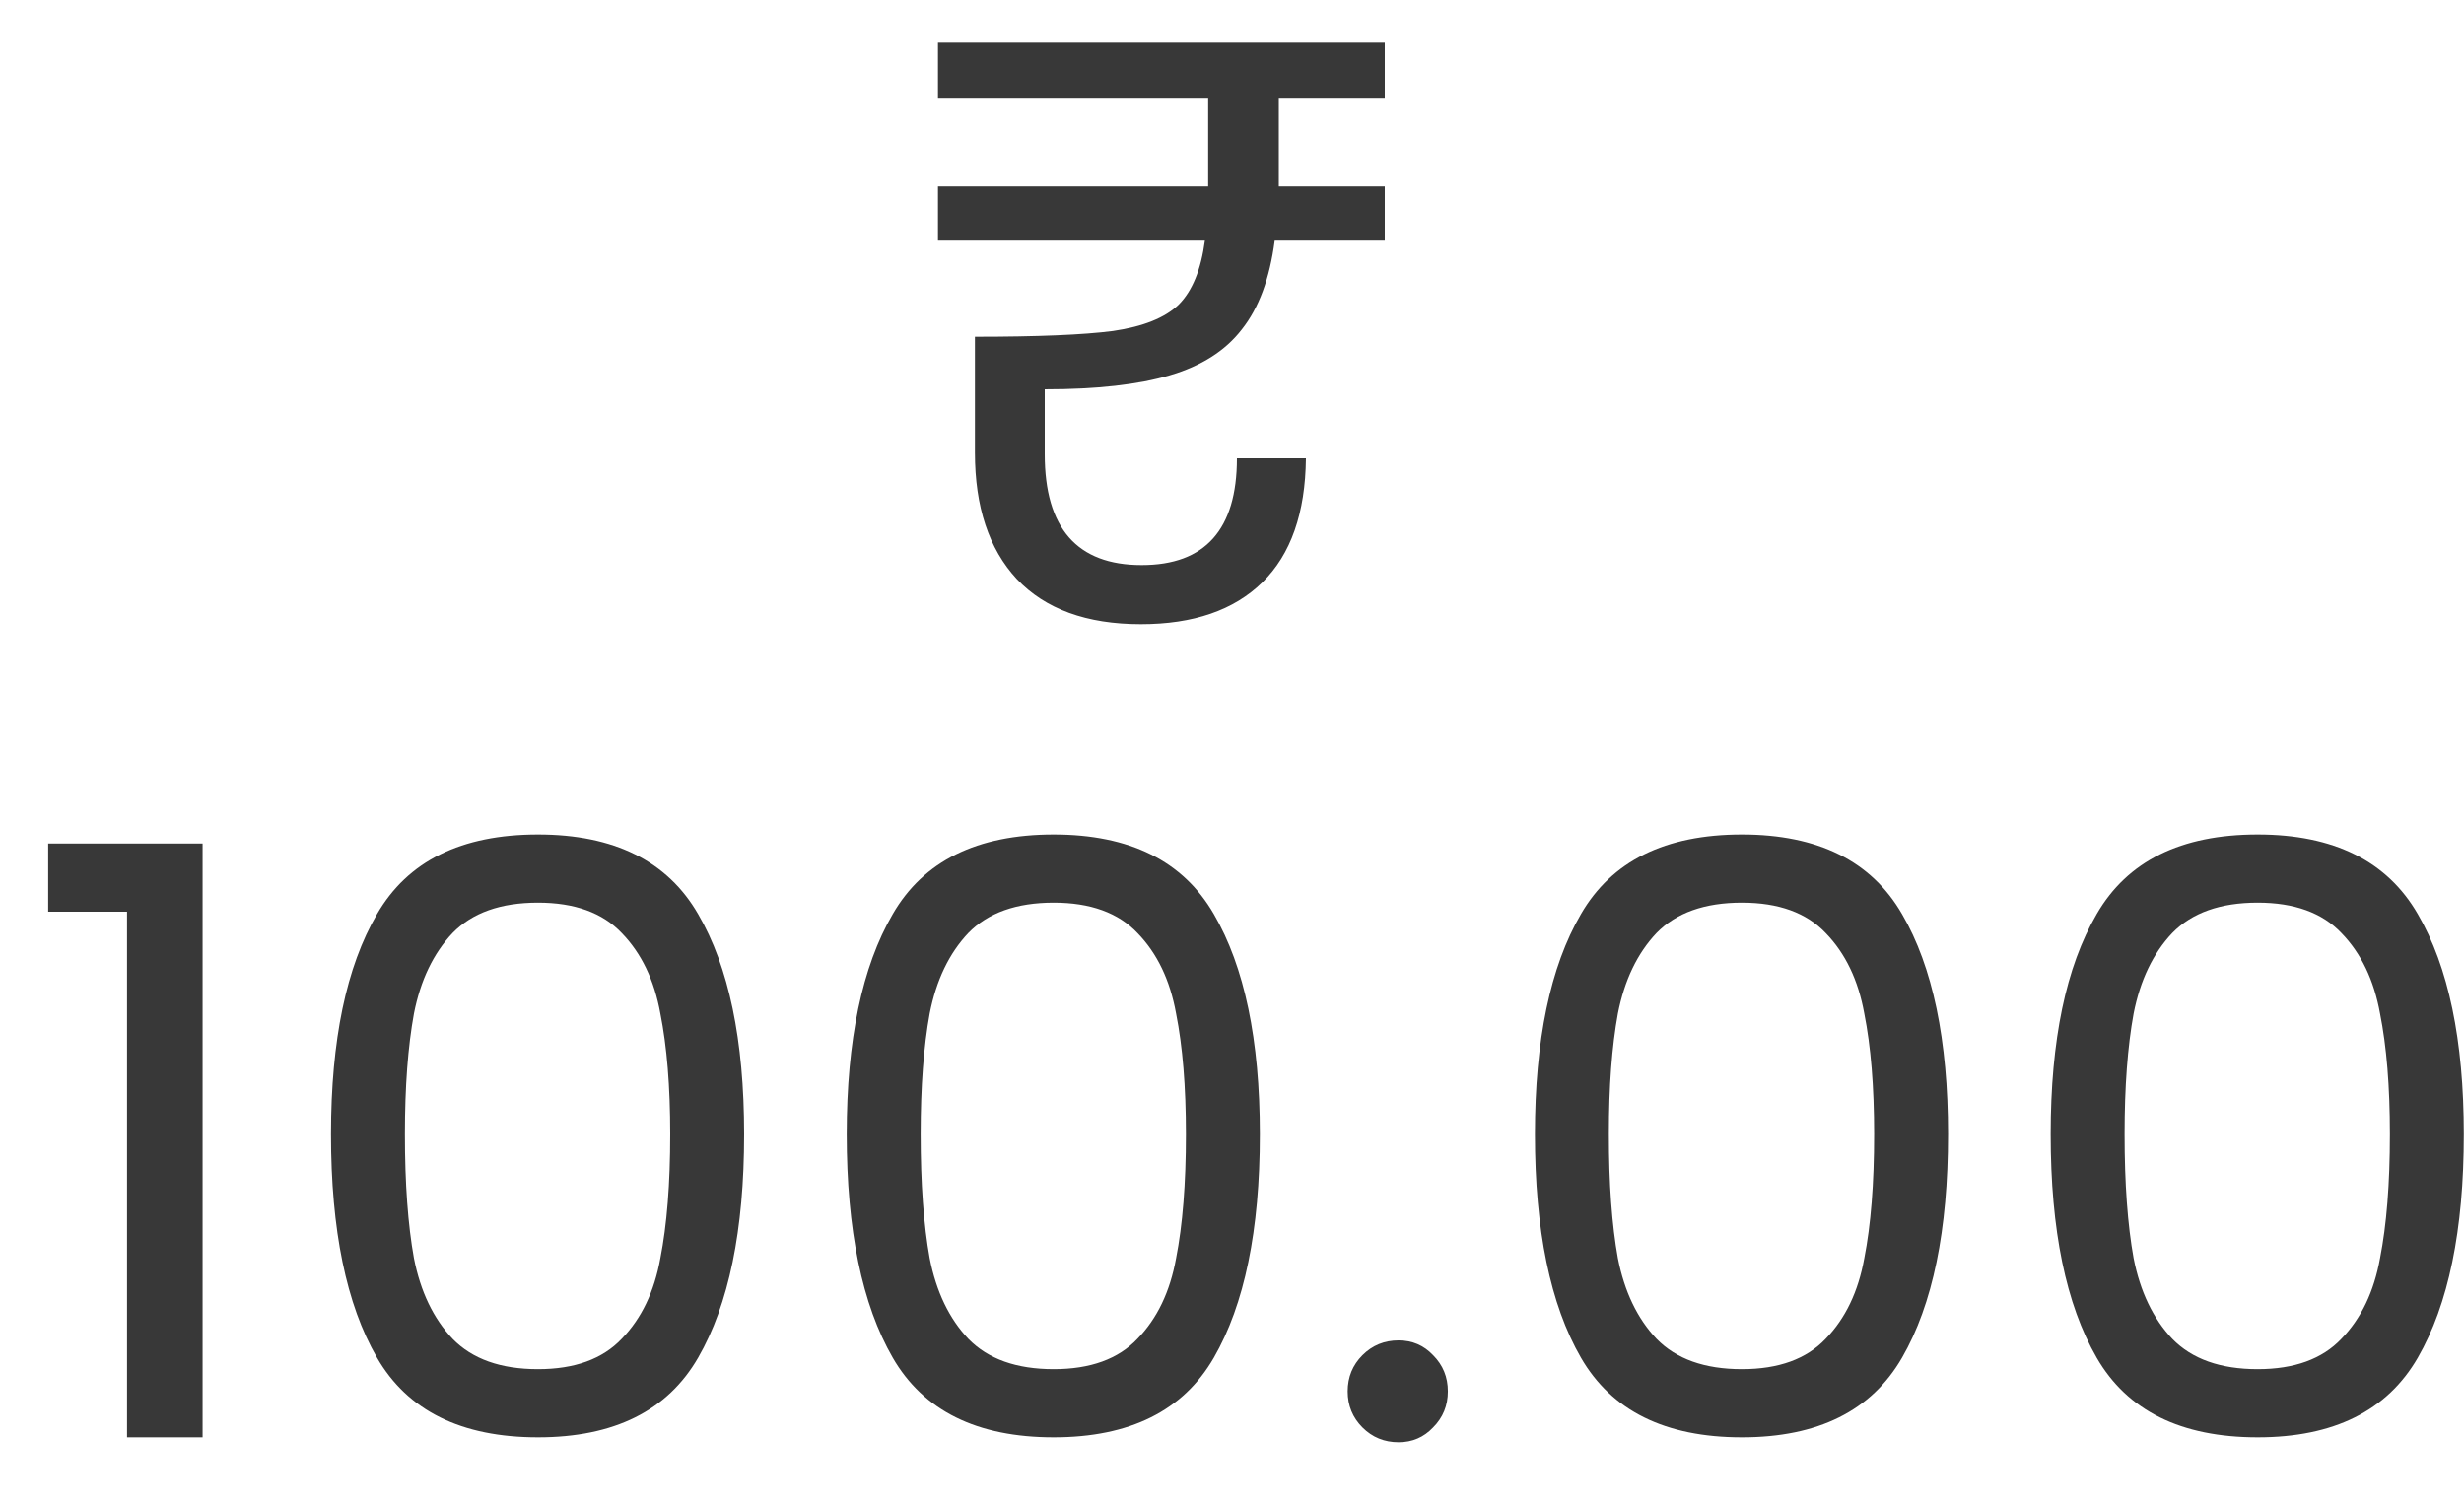 <svg width="36" height="22" viewBox="0 0 36 22" fill="none" xmlns="http://www.w3.org/2000/svg">
<path d="M18.684 2.52V2.724H20.232V3.516H18.624C18.552 4.068 18.392 4.5 18.144 4.812C17.904 5.124 17.552 5.348 17.088 5.484C16.632 5.62 16.024 5.688 15.264 5.688V6.636C15.264 7.716 15.736 8.256 16.68 8.256C17.608 8.256 18.072 7.736 18.072 6.696H19.08C19.072 7.496 18.86 8.1 18.444 8.508C18.028 8.916 17.436 9.12 16.668 9.12C15.876 9.12 15.272 8.9 14.856 8.46C14.448 8.02 14.244 7.404 14.244 6.612V4.92C15.156 4.92 15.828 4.892 16.26 4.836C16.7 4.772 17.02 4.644 17.22 4.452C17.42 4.252 17.548 3.94 17.604 3.516H13.704V2.724H17.652V2.508V1.428H13.704V0.624H20.232V1.428H18.684V2.52ZM0.704 13.32V12.324H2.96V21H1.856V13.32H0.704ZM4.836 16.572C4.836 15.196 5.06 14.124 5.508 13.356C5.956 12.58 6.74 12.192 7.86 12.192C8.972 12.192 9.752 12.58 10.2 13.356C10.648 14.124 10.872 15.196 10.872 16.572C10.872 17.972 10.648 19.06 10.2 19.836C9.752 20.612 8.972 21 7.86 21C6.74 21 5.956 20.612 5.508 19.836C5.06 19.06 4.836 17.972 4.836 16.572ZM9.792 16.572C9.792 15.876 9.744 15.288 9.648 14.808C9.56 14.32 9.372 13.928 9.084 13.632C8.804 13.336 8.396 13.188 7.86 13.188C7.316 13.188 6.9 13.336 6.612 13.632C6.332 13.928 6.144 14.32 6.048 14.808C5.96 15.288 5.916 15.876 5.916 16.572C5.916 17.292 5.96 17.896 6.048 18.384C6.144 18.872 6.332 19.264 6.612 19.56C6.9 19.856 7.316 20.004 7.86 20.004C8.396 20.004 8.804 19.856 9.084 19.56C9.372 19.264 9.56 18.872 9.648 18.384C9.744 17.896 9.792 17.292 9.792 16.572ZM12.371 16.572C12.371 15.196 12.595 14.124 13.043 13.356C13.491 12.58 14.275 12.192 15.395 12.192C16.507 12.192 17.287 12.58 17.735 13.356C18.183 14.124 18.407 15.196 18.407 16.572C18.407 17.972 18.183 19.06 17.735 19.836C17.287 20.612 16.507 21 15.395 21C14.275 21 13.491 20.612 13.043 19.836C12.595 19.06 12.371 17.972 12.371 16.572ZM17.327 16.572C17.327 15.876 17.279 15.288 17.183 14.808C17.095 14.32 16.907 13.928 16.619 13.632C16.339 13.336 15.931 13.188 15.395 13.188C14.851 13.188 14.435 13.336 14.147 13.632C13.867 13.928 13.679 14.32 13.583 14.808C13.495 15.288 13.451 15.876 13.451 16.572C13.451 17.292 13.495 17.896 13.583 18.384C13.679 18.872 13.867 19.264 14.147 19.56C14.435 19.856 14.851 20.004 15.395 20.004C15.931 20.004 16.339 19.856 16.619 19.56C16.907 19.264 17.095 18.872 17.183 18.384C17.279 17.896 17.327 17.292 17.327 16.572ZM20.434 21.072C20.226 21.072 20.05 21 19.906 20.856C19.762 20.712 19.69 20.536 19.69 20.328C19.69 20.12 19.762 19.944 19.906 19.8C20.05 19.656 20.226 19.584 20.434 19.584C20.634 19.584 20.802 19.656 20.938 19.8C21.082 19.944 21.154 20.12 21.154 20.328C21.154 20.536 21.082 20.712 20.938 20.856C20.802 21 20.634 21.072 20.434 21.072ZM22.426 16.572C22.426 15.196 22.65 14.124 23.098 13.356C23.546 12.58 24.33 12.192 25.45 12.192C26.562 12.192 27.342 12.58 27.79 13.356C28.238 14.124 28.462 15.196 28.462 16.572C28.462 17.972 28.238 19.06 27.79 19.836C27.342 20.612 26.562 21 25.45 21C24.33 21 23.546 20.612 23.098 19.836C22.65 19.06 22.426 17.972 22.426 16.572ZM27.382 16.572C27.382 15.876 27.334 15.288 27.238 14.808C27.15 14.32 26.962 13.928 26.674 13.632C26.394 13.336 25.986 13.188 25.45 13.188C24.906 13.188 24.49 13.336 24.202 13.632C23.922 13.928 23.734 14.32 23.638 14.808C23.55 15.288 23.506 15.876 23.506 16.572C23.506 17.292 23.55 17.896 23.638 18.384C23.734 18.872 23.922 19.264 24.202 19.56C24.49 19.856 24.906 20.004 25.45 20.004C25.986 20.004 26.394 19.856 26.674 19.56C26.962 19.264 27.15 18.872 27.238 18.384C27.334 17.896 27.382 17.292 27.382 16.572ZM29.961 16.572C29.961 15.196 30.185 14.124 30.633 13.356C31.081 12.58 31.865 12.192 32.985 12.192C34.097 12.192 34.877 12.58 35.325 13.356C35.773 14.124 35.997 15.196 35.997 16.572C35.997 17.972 35.773 19.06 35.325 19.836C34.877 20.612 34.097 21 32.985 21C31.865 21 31.081 20.612 30.633 19.836C30.185 19.06 29.961 17.972 29.961 16.572ZM34.917 16.572C34.917 15.876 34.869 15.288 34.773 14.808C34.685 14.32 34.497 13.928 34.209 13.632C33.929 13.336 33.521 13.188 32.985 13.188C32.441 13.188 32.025 13.336 31.737 13.632C31.457 13.928 31.269 14.32 31.173 14.808C31.085 15.288 31.041 15.876 31.041 16.572C31.041 17.292 31.085 17.896 31.173 18.384C31.269 18.872 31.457 19.264 31.737 19.56C32.025 19.856 32.441 20.004 32.985 20.004C33.521 20.004 33.929 19.856 34.209 19.56C34.497 19.264 34.685 18.872 34.773 18.384C34.869 17.896 34.917 17.292 34.917 16.572Z" fill="#383838"/>
</svg>
